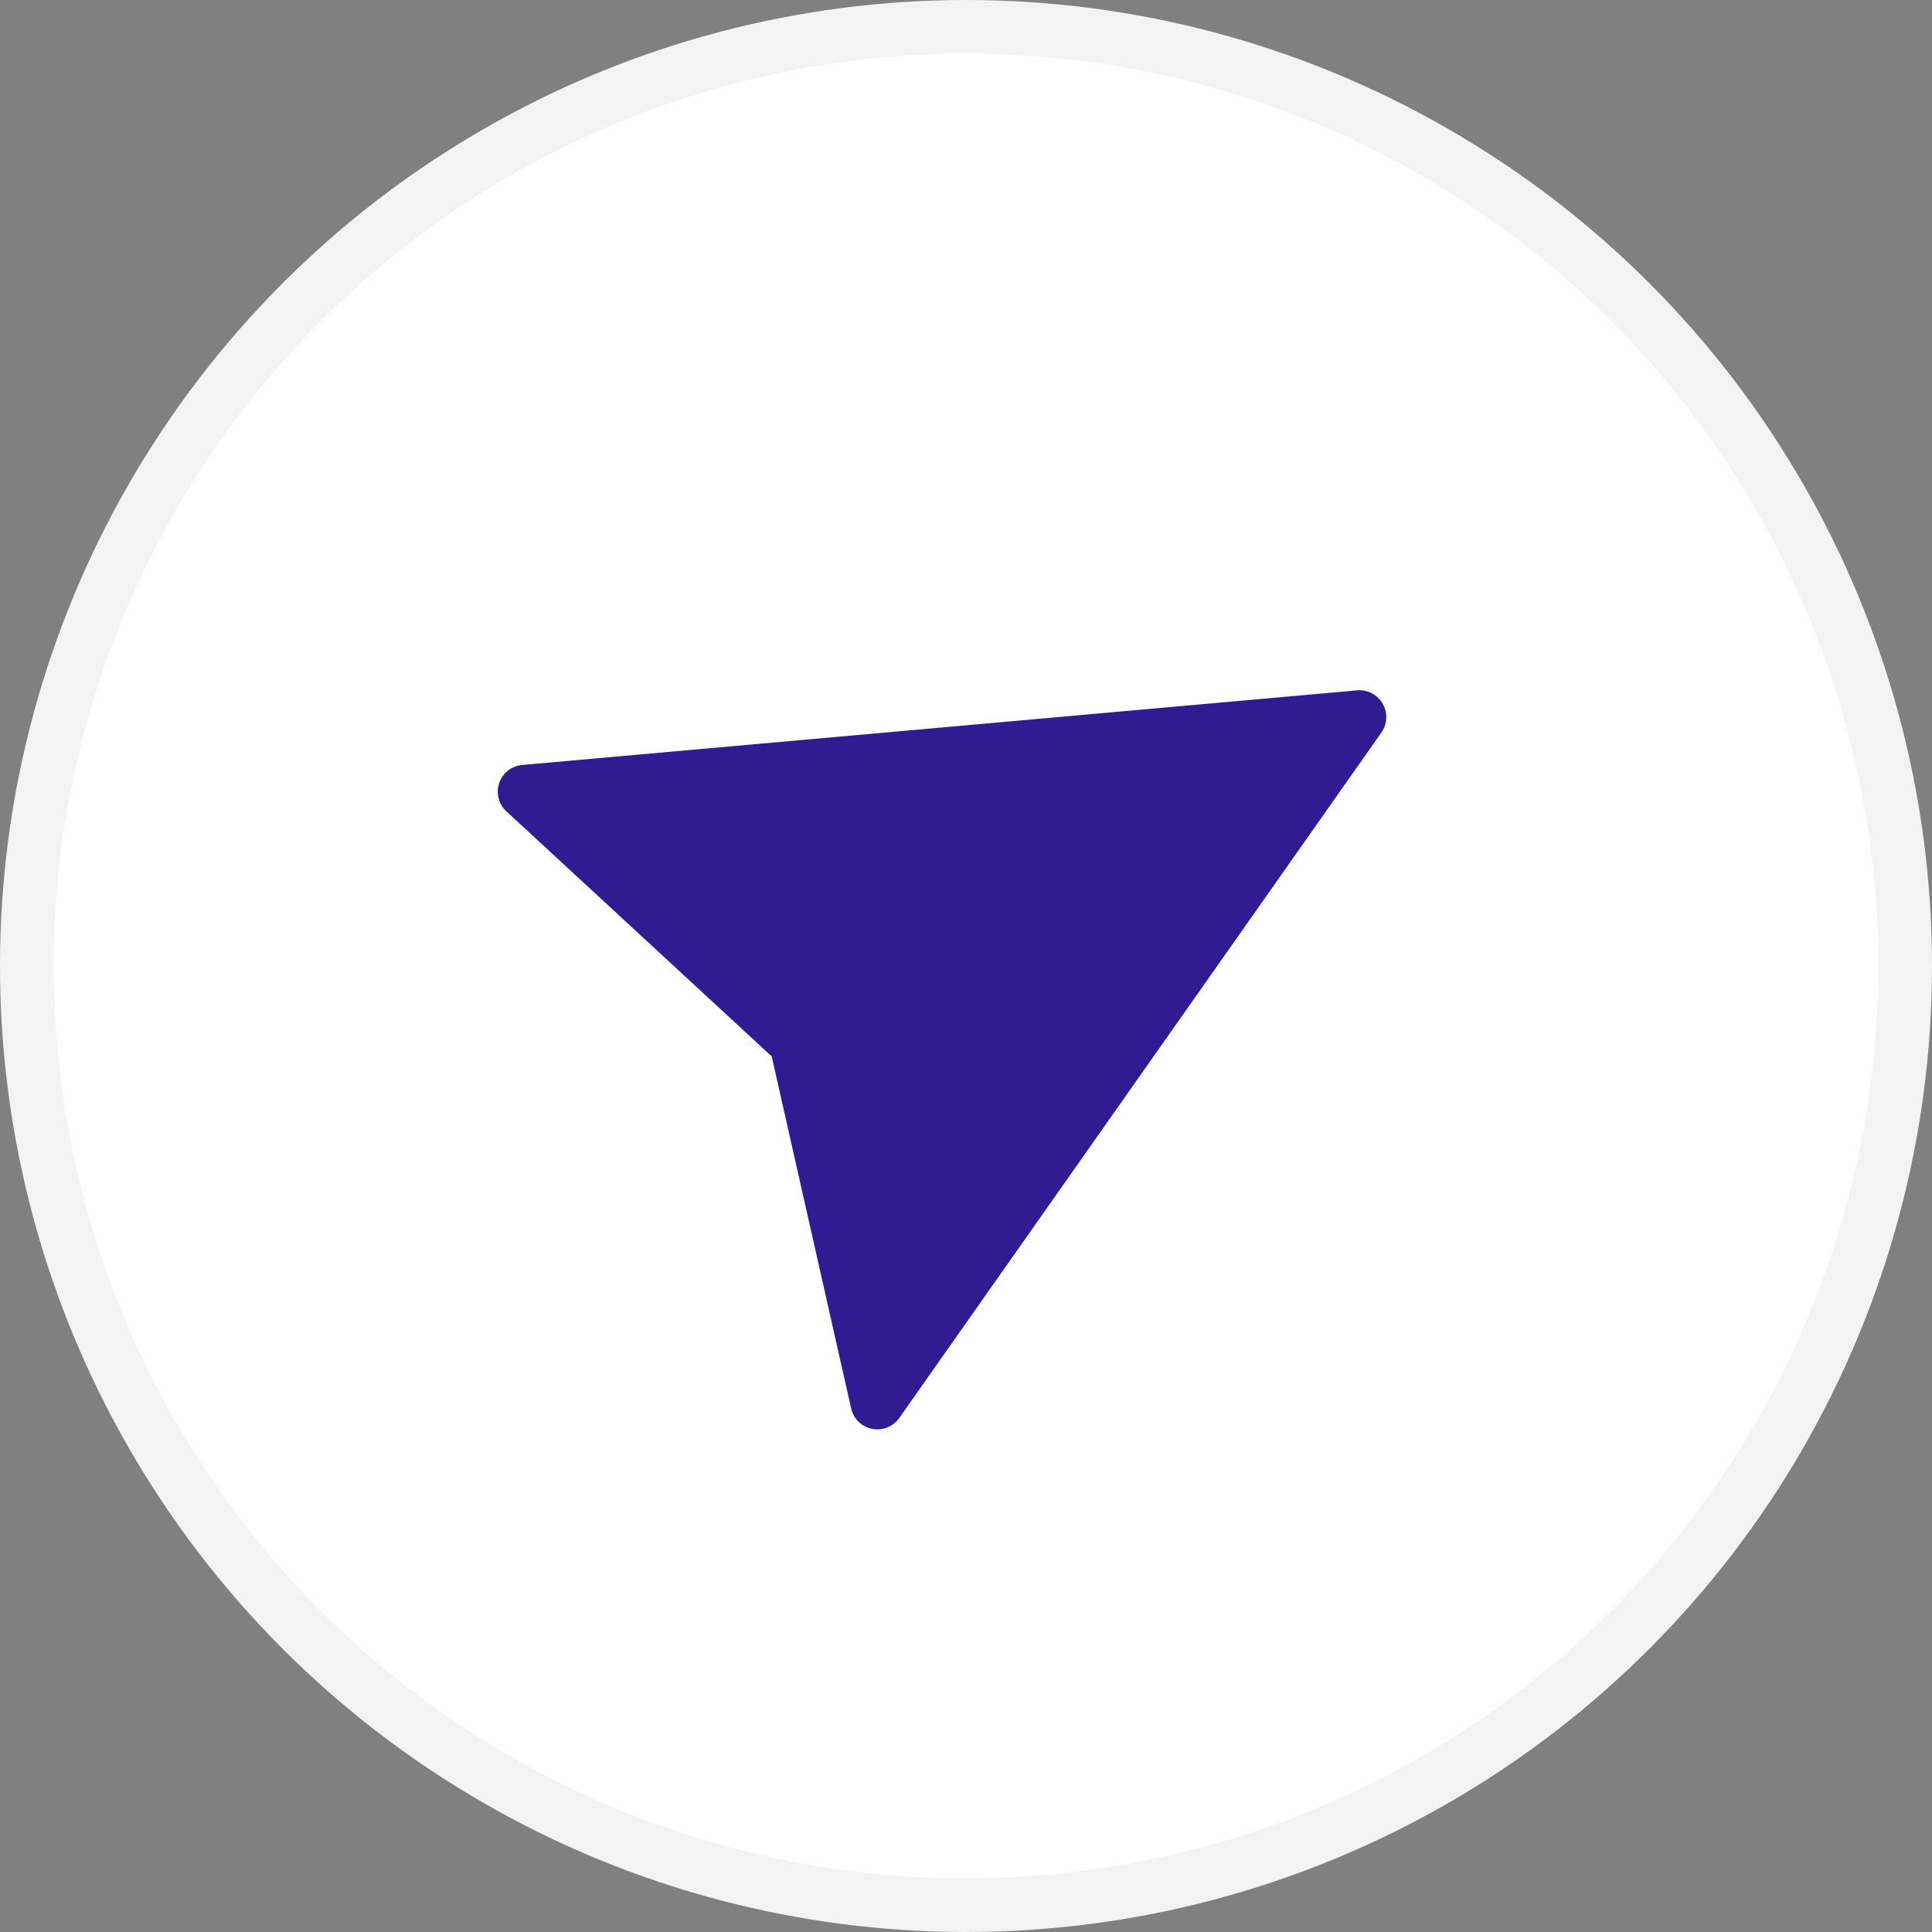 <svg xmlns="http://www.w3.org/2000/svg" width="36" height="36" fill="none" viewBox="0 0 36 36">
    <rect x="0" y="0" width="36" height="36" fill="#808080" stroke="none"/>
    <circle cx="18" cy="18" r="17.5" fill="#fff" stroke="#F3F3F3"/>
    <path fill="#311b92" d="M9.731 14.254a.5.5 0 0 0-.294.866l.12.11 4.823 4.455 1.48 6.56a.5.5 0 0 0 .896.178L25.74 13.65a.5.5 0 0 0-.453-.786l-15.555 1.39z"/>
</svg>
